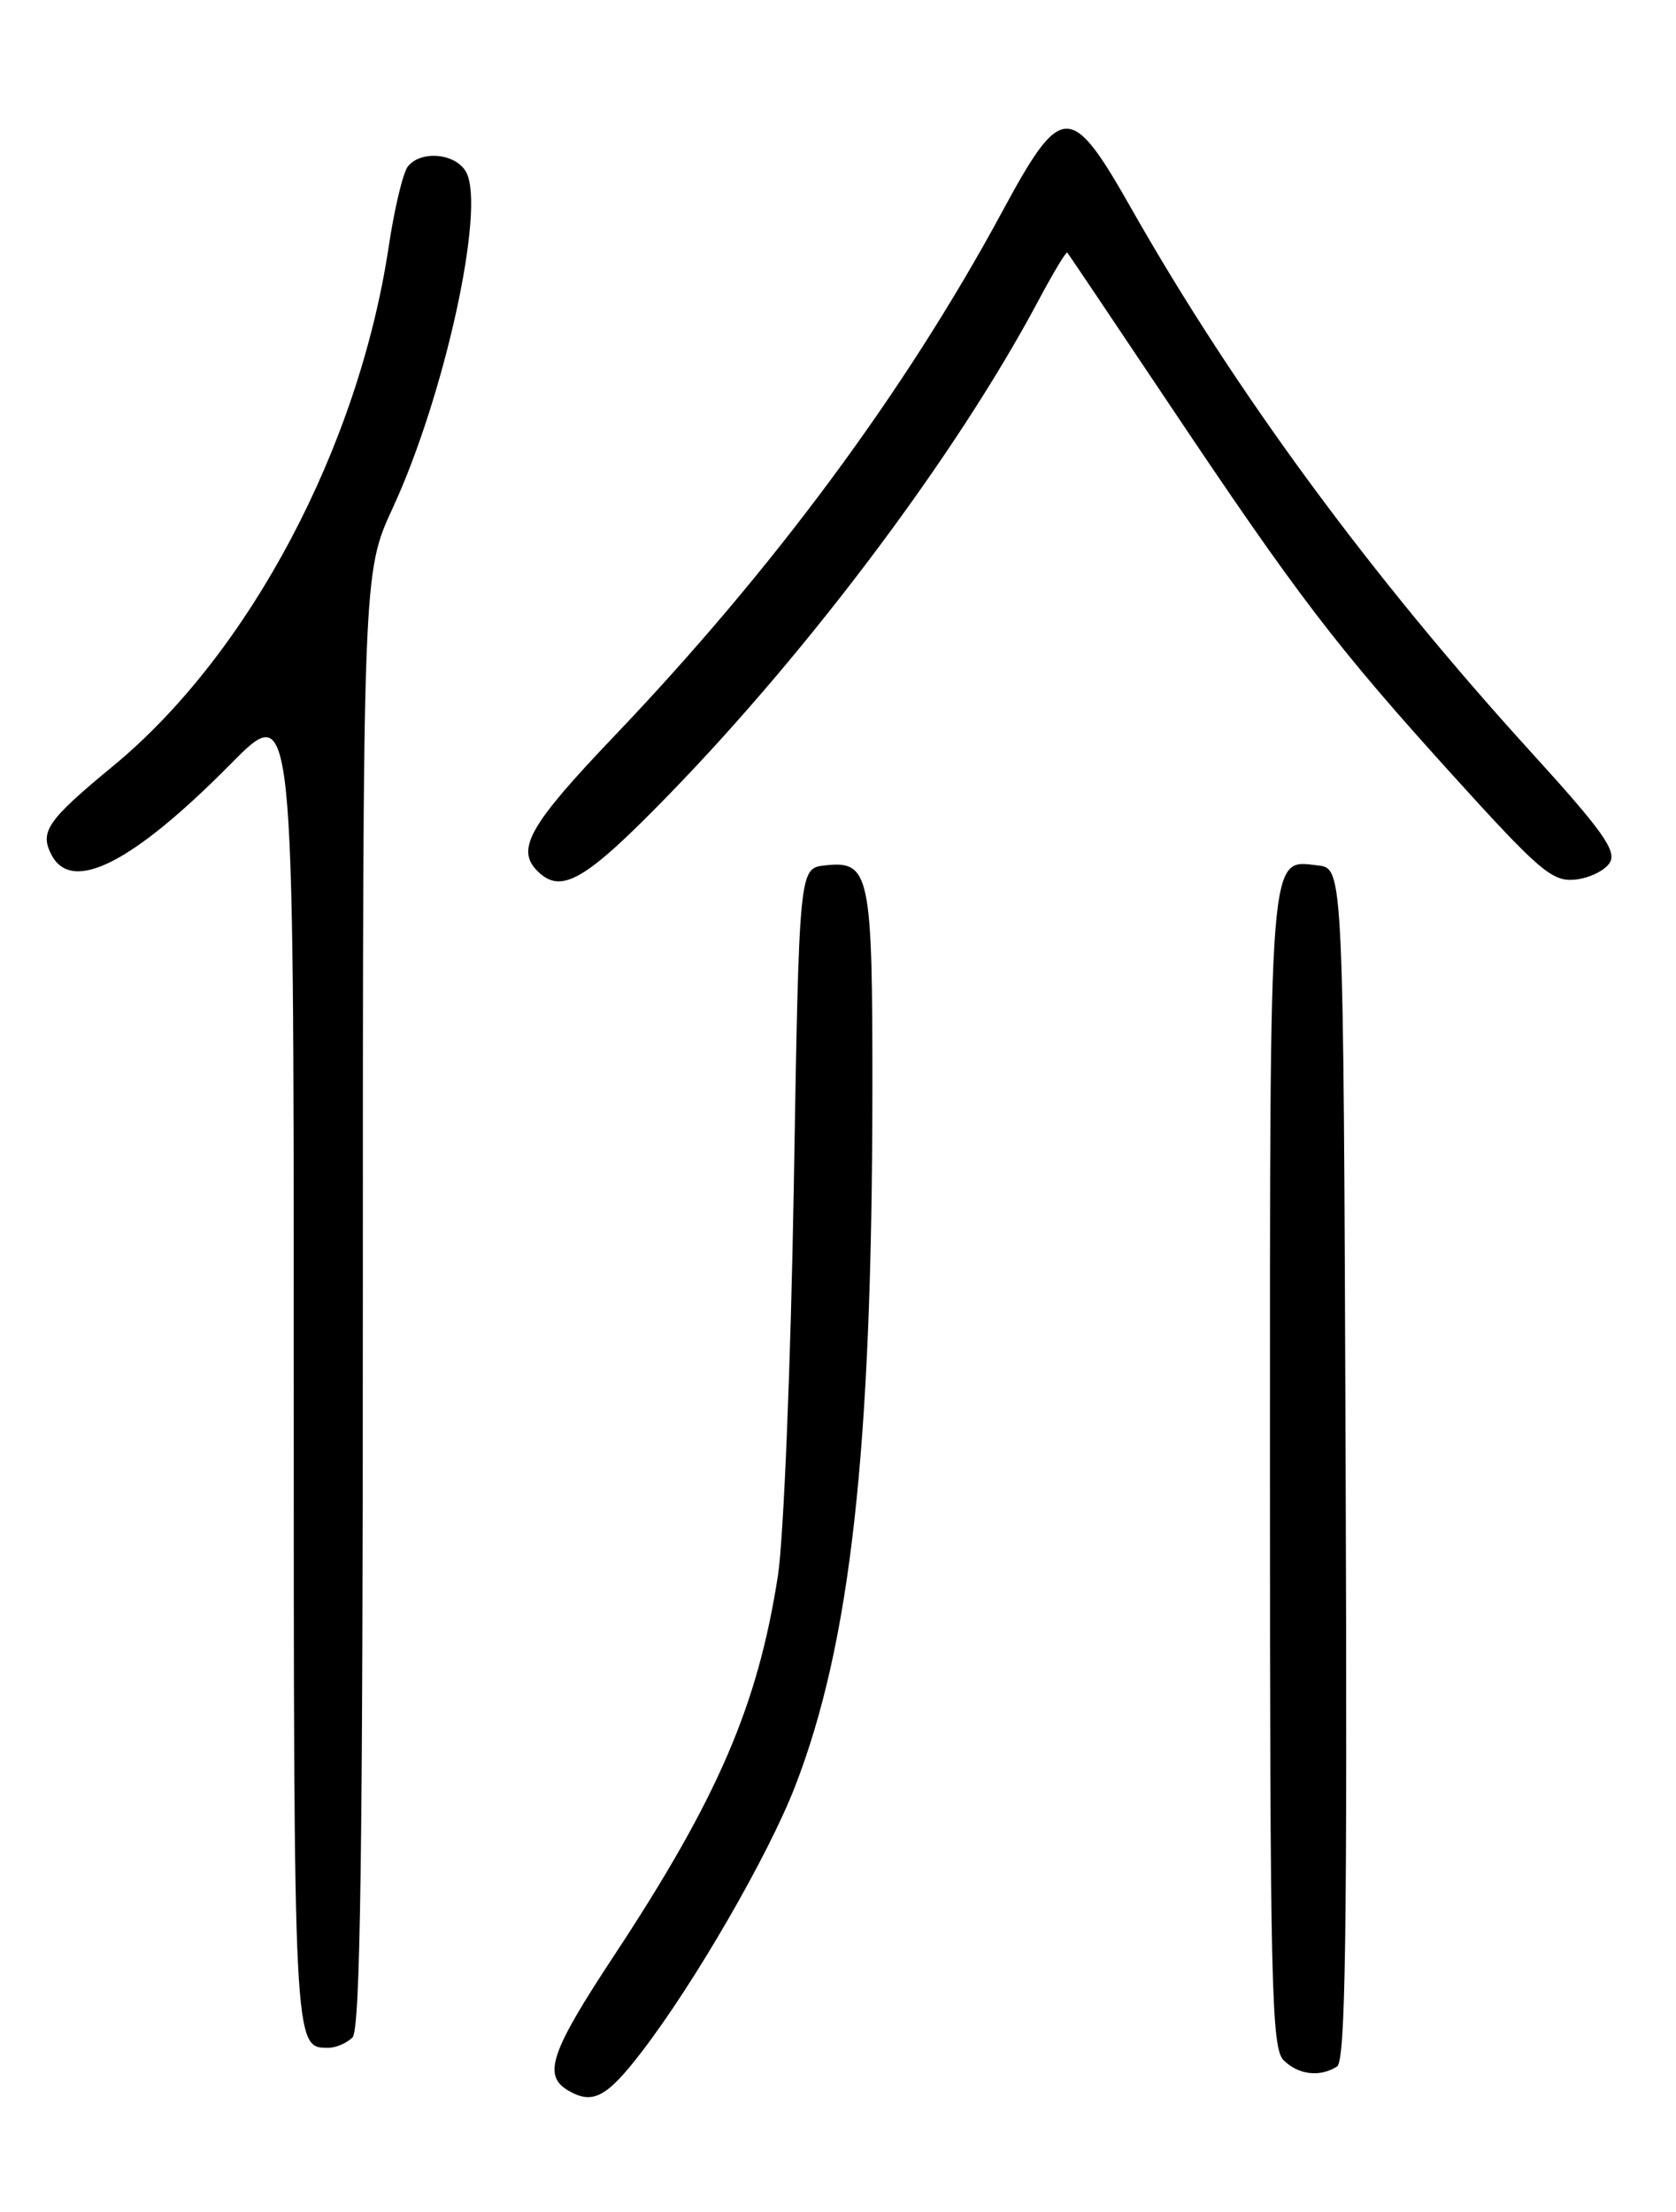 <?xml version="1.0" encoding="UTF-8" standalone="no"?>
<!DOCTYPE svg PUBLIC "-//W3C//DTD SVG 1.1//EN" "http://www.w3.org/Graphics/SVG/1.1/DTD/svg11.dtd" >
<svg xmlns="http://www.w3.org/2000/svg" xmlns:xlink="http://www.w3.org/1999/xlink" version="1.1" viewBox="0 0 194 256">
 <g >
 <path fill="currentColor"
d=" M 74.26 237.49 C 80.39 229.52 88.91 214.78 92.02 206.78 C 98.45 190.20 100.94 167.90 100.98 126.44 C 101.00 100.99 100.70 99.57 95.45 100.16 C 92.50 100.50 92.50 100.50 91.88 137.50 C 91.53 157.94 90.71 178.00 90.05 182.33 C 87.73 197.35 83.09 208.11 71.11 226.28 C 63.73 237.46 62.80 240.19 65.75 241.93 C 68.59 243.61 70.21 242.77 74.26 237.49 Z  M 154.76 239.17 C 155.75 238.54 155.96 223.92 155.76 169.44 C 155.50 100.50 155.50 100.50 152.55 100.16 C 146.83 99.51 147.00 97.42 147.00 170.12 C 147.00 229.46 147.17 237.03 148.57 238.43 C 150.28 240.13 152.77 240.43 154.76 239.17 Z  M 40.80 235.80 C 41.71 234.89 42.00 214.56 42.00 150.44 C 42.00 66.28 42.00 66.28 45.46 58.79 C 51.48 45.77 56.21 24.14 53.97 19.94 C 52.80 17.76 48.78 17.34 47.22 19.25 C 46.66 19.94 45.66 24.10 45.00 28.50 C 41.51 51.77 28.84 75.66 13.11 88.64 C 5.43 94.97 4.54 96.27 5.99 98.99 C 8.38 103.44 15.41 99.84 26.75 88.37 C 34.00 81.04 34.00 81.04 34.00 157.82 C 34.00 237.43 33.98 237.00 38.00 237.00 C 38.88 237.00 40.14 236.46 40.80 235.80 Z  M 77.64 91.75 C 93.99 74.89 110.80 52.41 120.11 34.95 C 121.86 31.66 123.41 29.08 123.54 29.23 C 123.67 29.38 128.94 37.21 135.24 46.63 C 150.22 69.01 154.61 74.76 168.11 89.67 C 178.20 100.81 179.68 102.07 182.33 101.80 C 183.96 101.63 185.76 100.76 186.33 99.85 C 187.18 98.50 185.51 96.15 177.17 86.99 C 158.71 66.71 143.01 45.37 131.02 24.25 C 123.92 11.72 122.90 11.74 115.98 24.55 C 104.73 45.35 89.47 65.96 70.98 85.32 C 61.29 95.48 59.69 98.29 62.20 100.80 C 64.97 103.57 67.74 101.95 77.64 91.75 Z "/>
</g>
</svg>